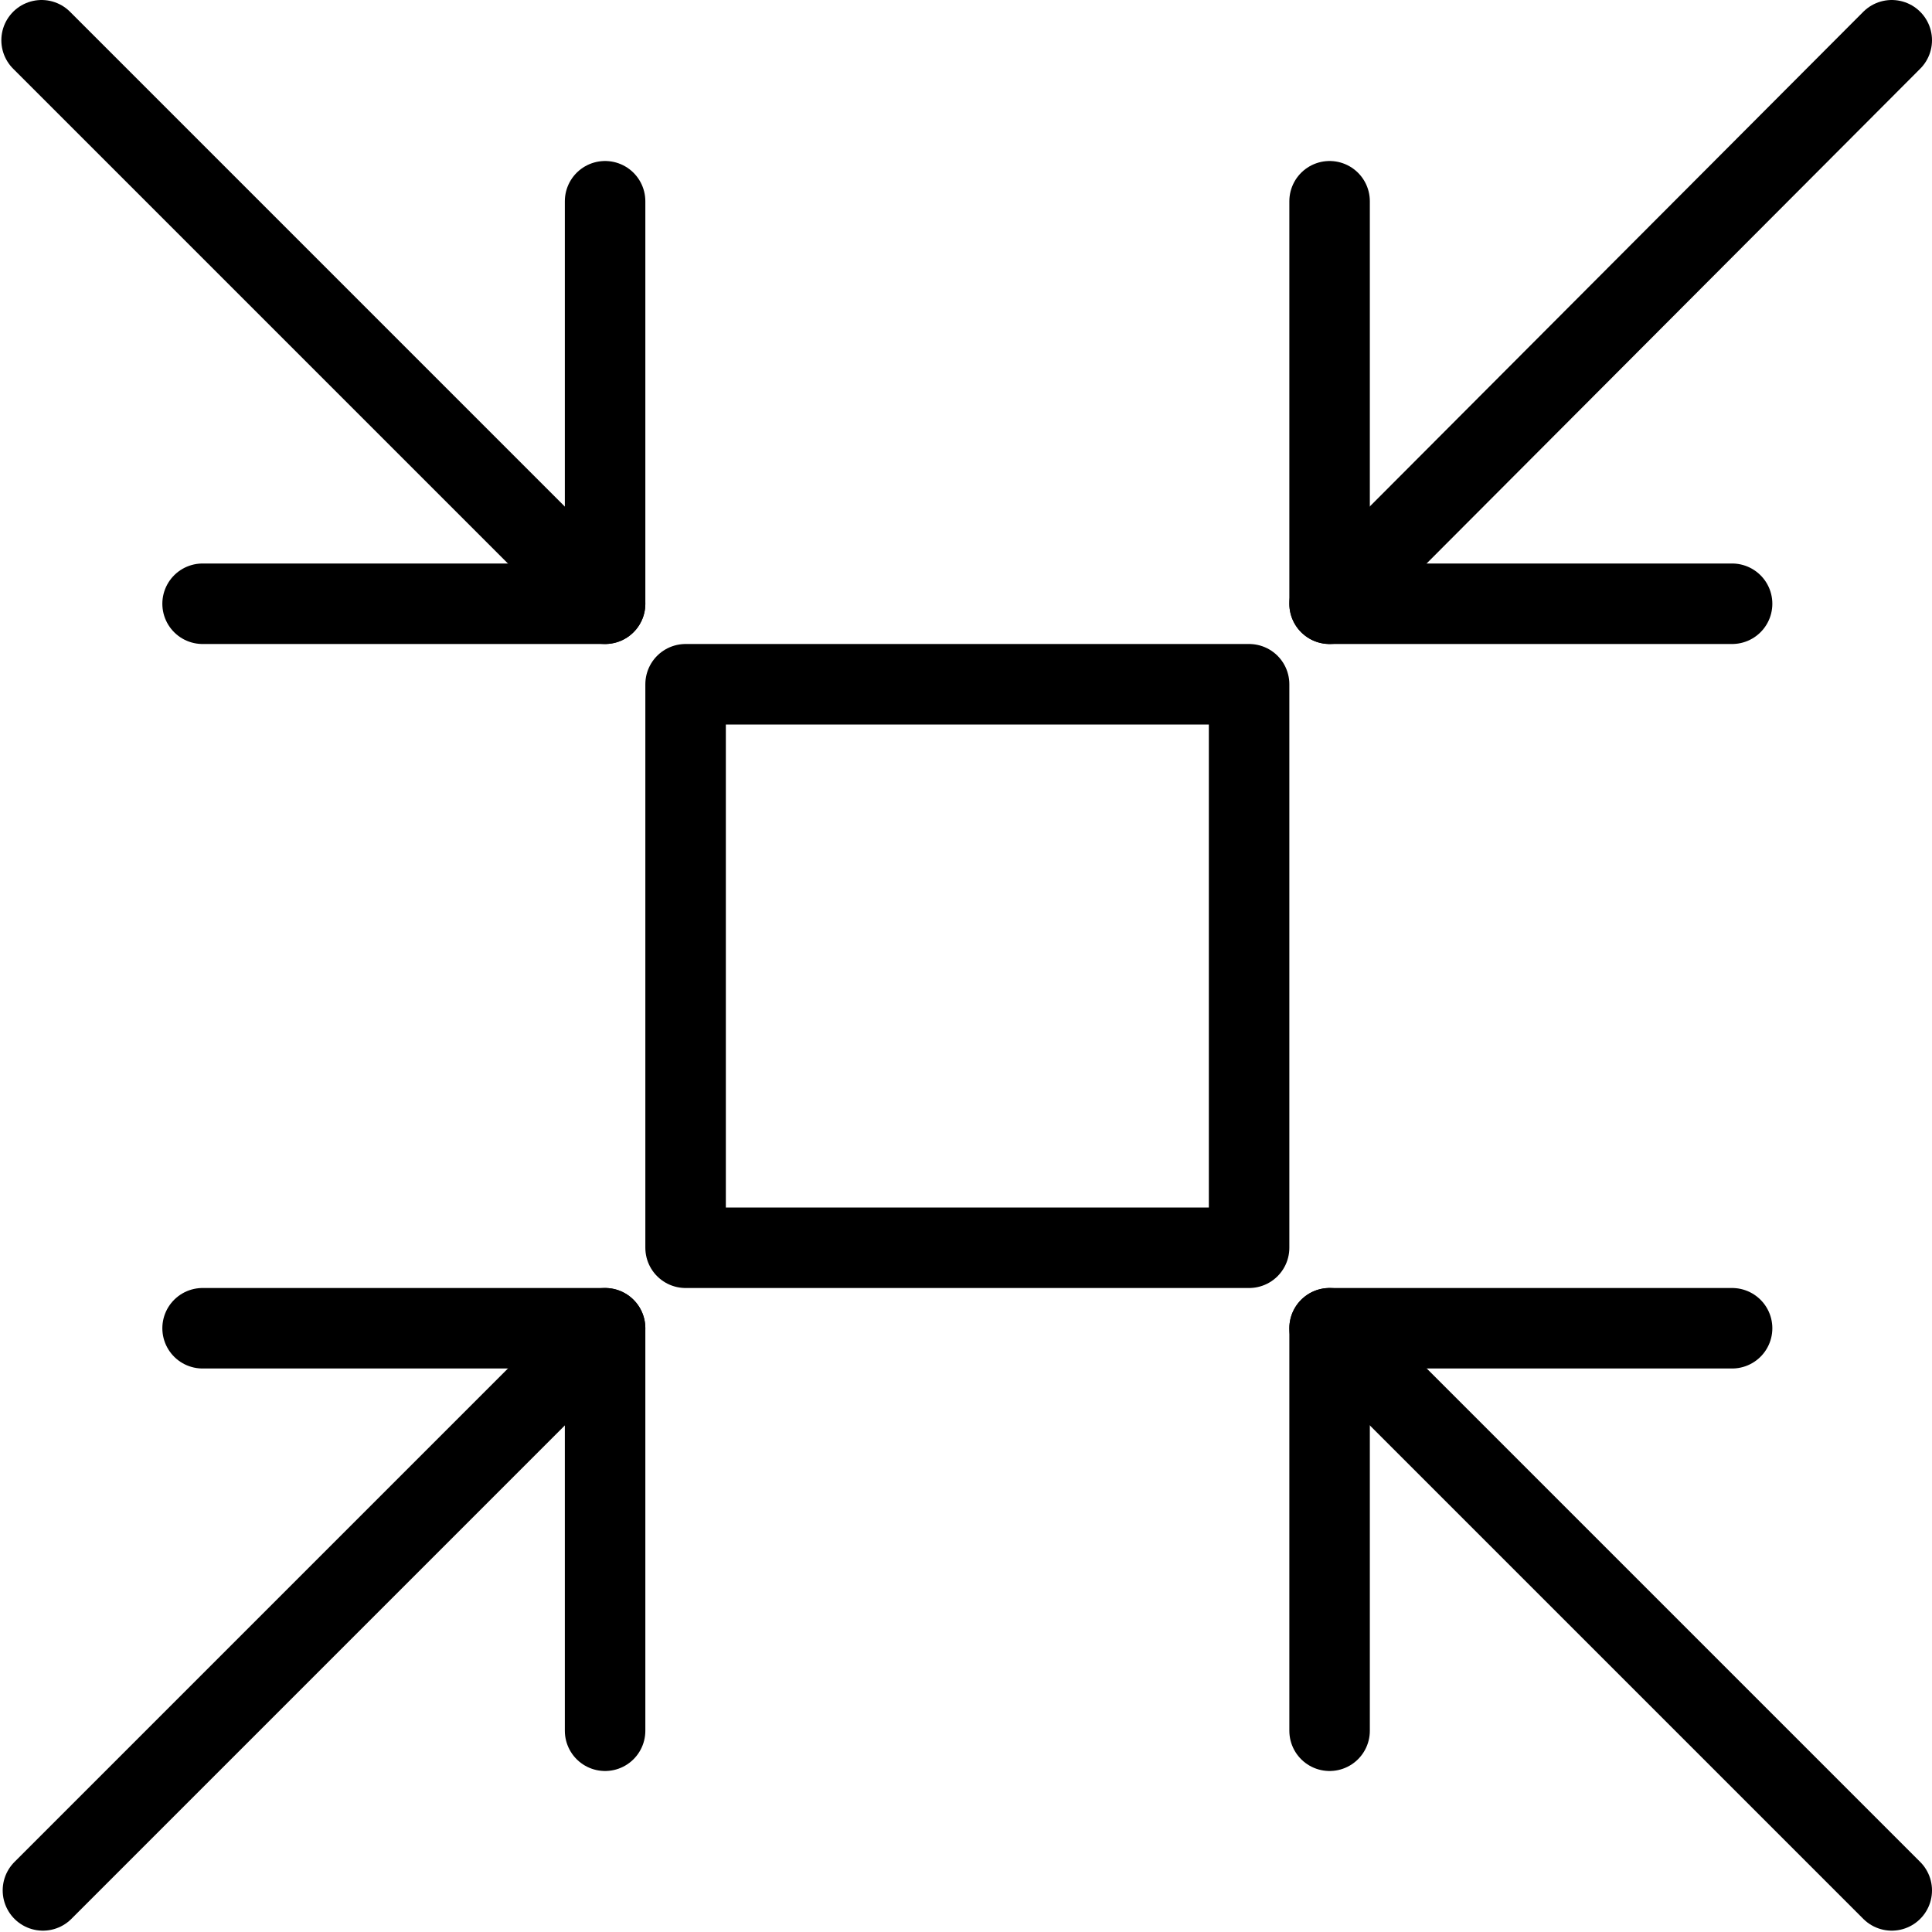 <svg xmlns="http://www.w3.org/2000/svg" viewBox="0 0 144 144"><rect x="51.1" y="51" width="42" height="42" style="fill:none;stroke:#000;stroke-linecap:round;stroke-linejoin:round;stroke-width:6px"/><line x1="3.2" y1="140.9" x2="45.1" y2="99" style="fill:none;stroke:#000;stroke-linecap:round;stroke-linejoin:round;stroke-width:6px"/><line x1="99.1" y1="45" x2="141" y2="3" style="fill:none;stroke:#000;stroke-linecap:round;stroke-linejoin:round;stroke-width:6px"/><polyline points="129.1 45 99.1 45 99.1 15" style="fill:none;stroke:#000;stroke-linecap:round;stroke-linejoin:round;stroke-width:6px"/><polyline points="45.1 129 45.1 99 15.1 99" style="fill:none;stroke:#000;stroke-linecap:round;stroke-linejoin:round;stroke-width:6px"/><line x1="3.1" y1="3" x2="45.1" y2="45" style="fill:none;stroke:#000;stroke-linecap:round;stroke-linejoin:round;stroke-width:6px"/><line x1="99.1" y1="99" x2="141" y2="140.9" style="fill:none;stroke:#000;stroke-linecap:round;stroke-linejoin:round;stroke-width:6px"/><polyline points="99.1 129 99.1 99 129.1 99" style="fill:none;stroke:#000;stroke-linecap:round;stroke-linejoin:round;stroke-width:6px"/><polyline points="15.1 45 45.1 45 45.1 15" style="fill:none;stroke:#000;stroke-linecap:round;stroke-linejoin:round;stroke-width:6px"/><rect width="144" height="144" style="fill:none"/></svg>